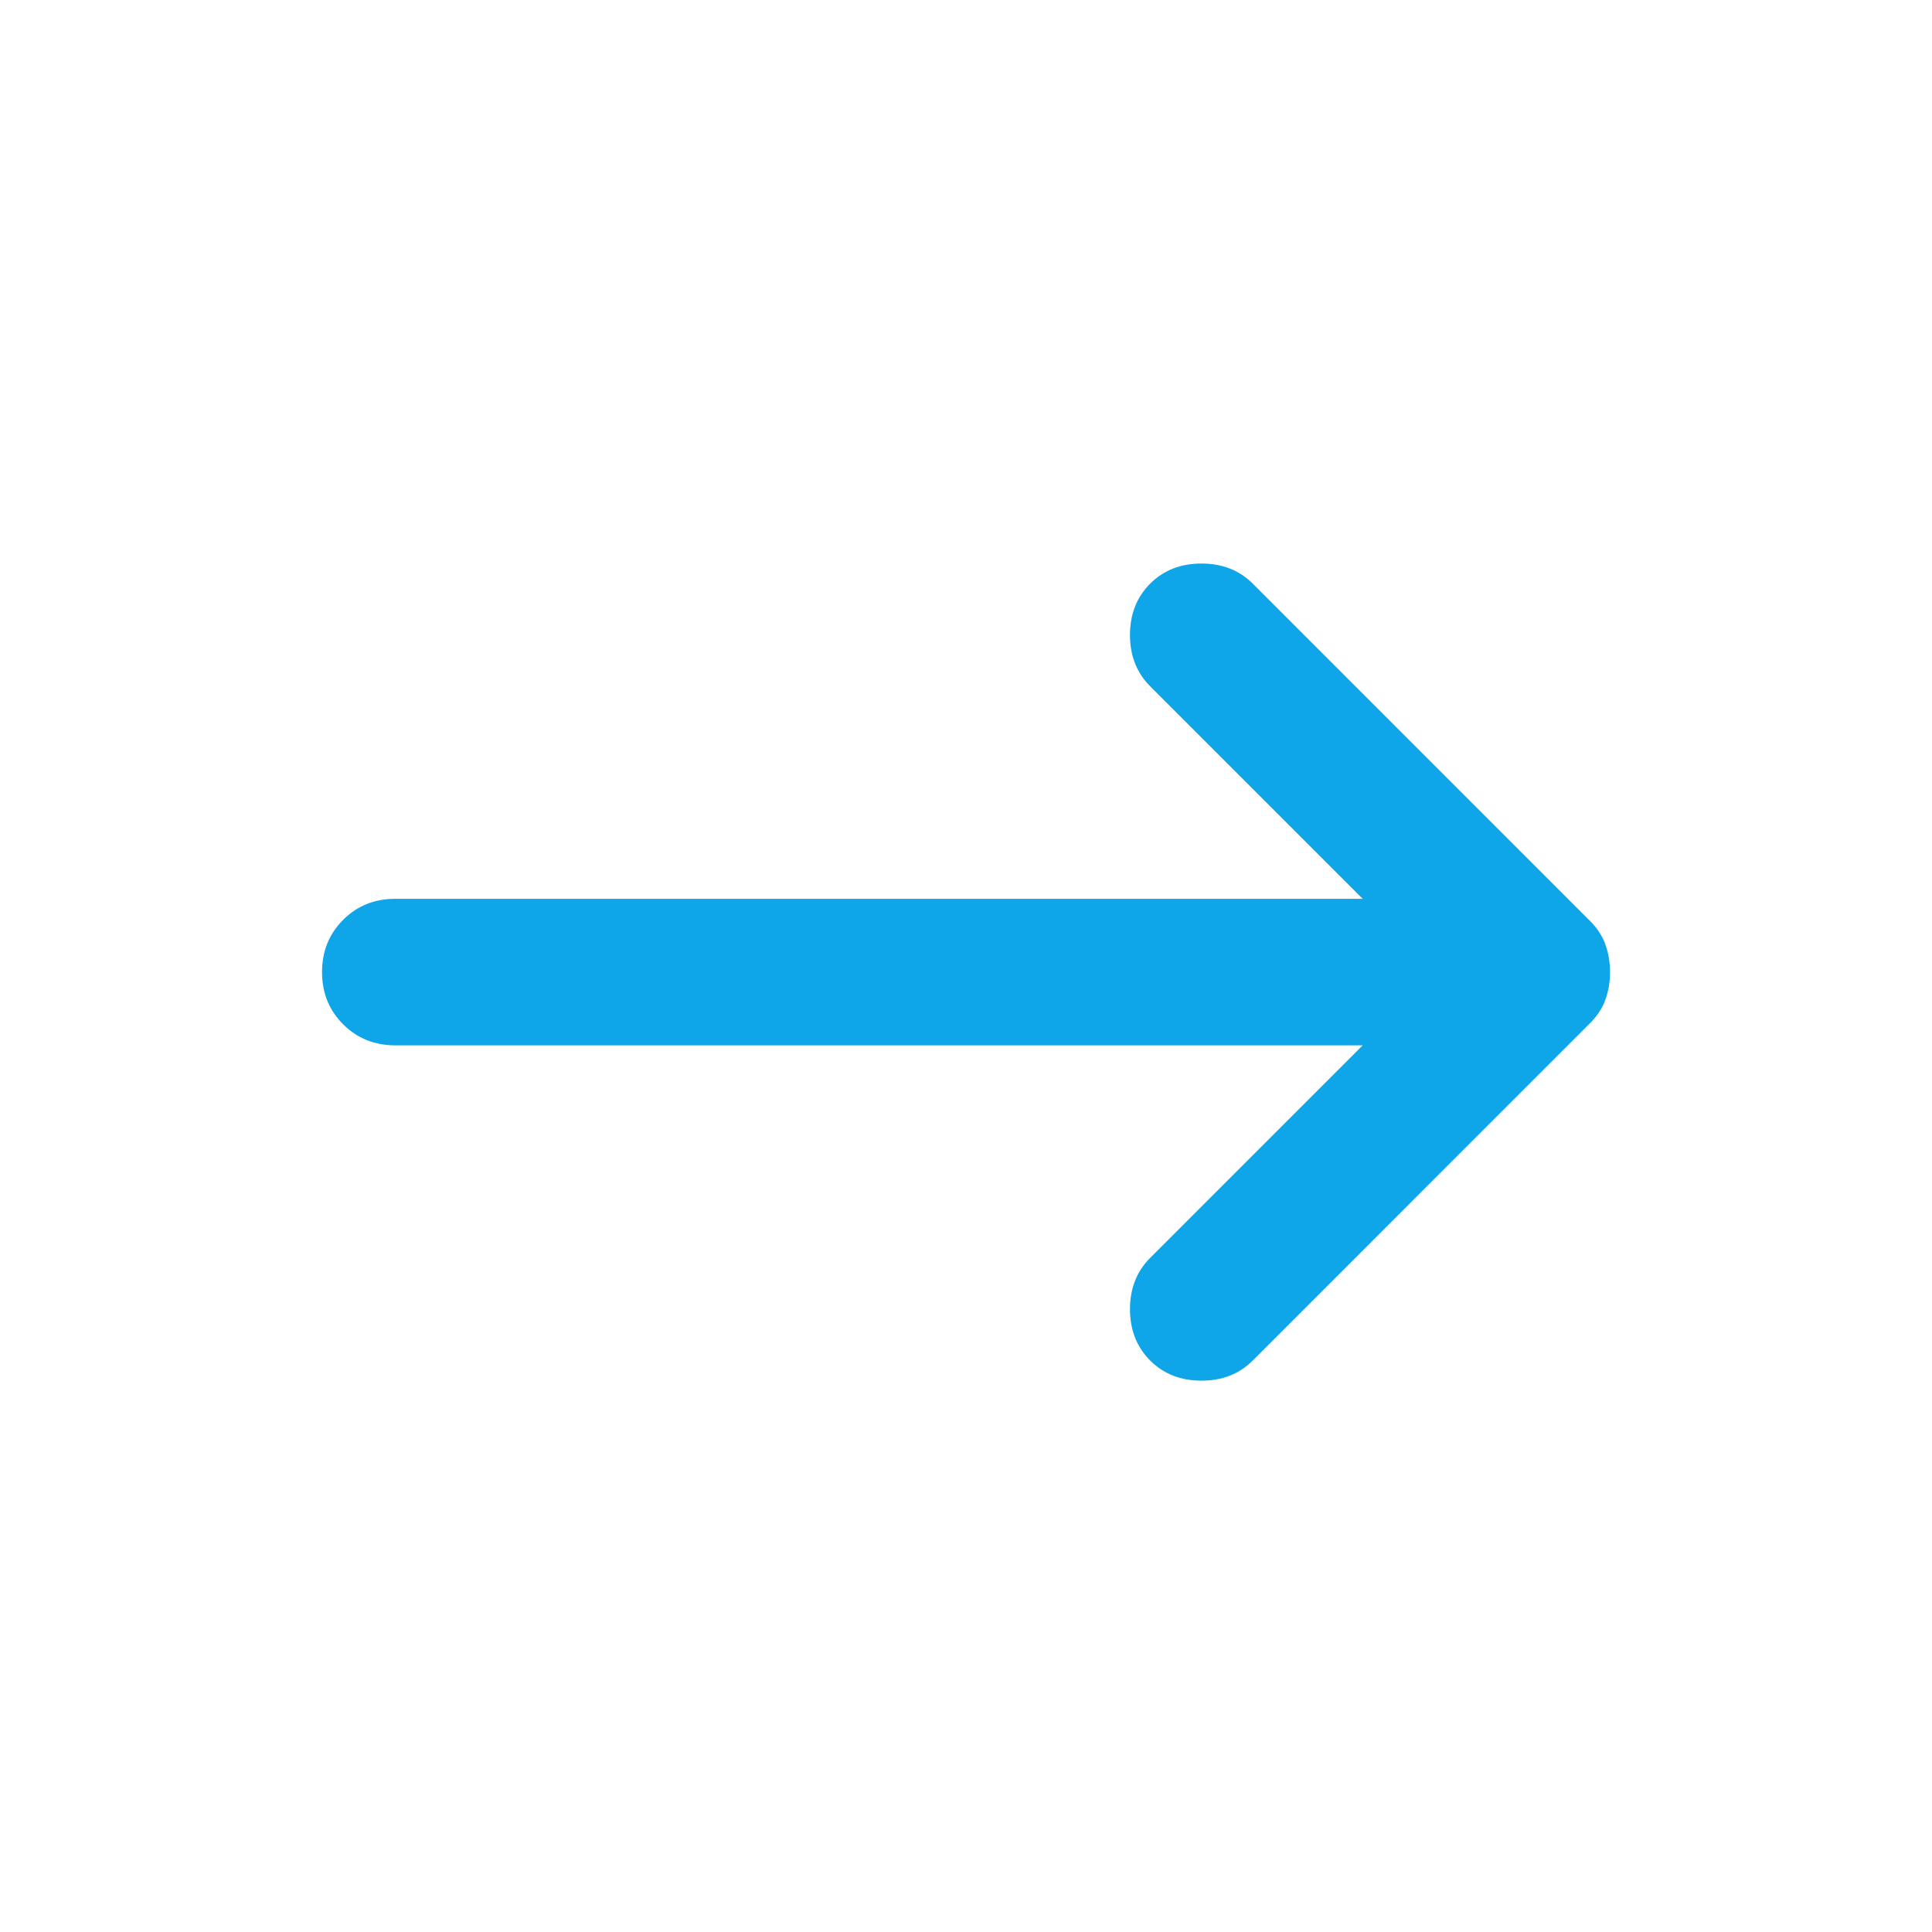 <svg xmlns="http://www.w3.org/2000/svg" width="32" height="32" viewBox="0 0 32 32" fill="none">
  <mask id="mask0_202_9537" style="mask-type:alpha" maskUnits="userSpaceOnUse" x="0" y="0" width="32" height="32">
    <rect width="32" height="32" fill="#0EA5E9"/>
  </mask>
  <g mask="url(#mask0_202_9537)">
    <path d="M22.57 17.314L19.05 20.835C18.828 21.057 18.716 21.34 18.716 21.684C18.716 22.028 18.828 22.311 19.05 22.534C19.273 22.757 19.556 22.868 19.9 22.868C20.244 22.868 20.527 22.757 20.75 22.534L26.333 16.95C26.455 16.829 26.541 16.698 26.591 16.556C26.642 16.414 26.667 16.262 26.667 16.101C26.667 15.939 26.642 15.787 26.591 15.646C26.541 15.504 26.455 15.372 26.333 15.251L20.75 9.667C20.527 9.445 20.244 9.334 19.9 9.334C19.556 9.334 19.273 9.445 19.05 9.667C18.828 9.89 18.716 10.173 18.716 10.517C18.716 10.861 18.828 11.144 19.05 11.367L22.57 14.887H6.548C6.204 14.887 5.915 15.003 5.683 15.236C5.45 15.469 5.334 15.757 5.334 16.101C5.334 16.445 5.45 16.733 5.683 16.965C5.915 17.198 6.204 17.314 6.548 17.314H22.57Z" fill="#0EA5E9"/>
  </g>
</svg>